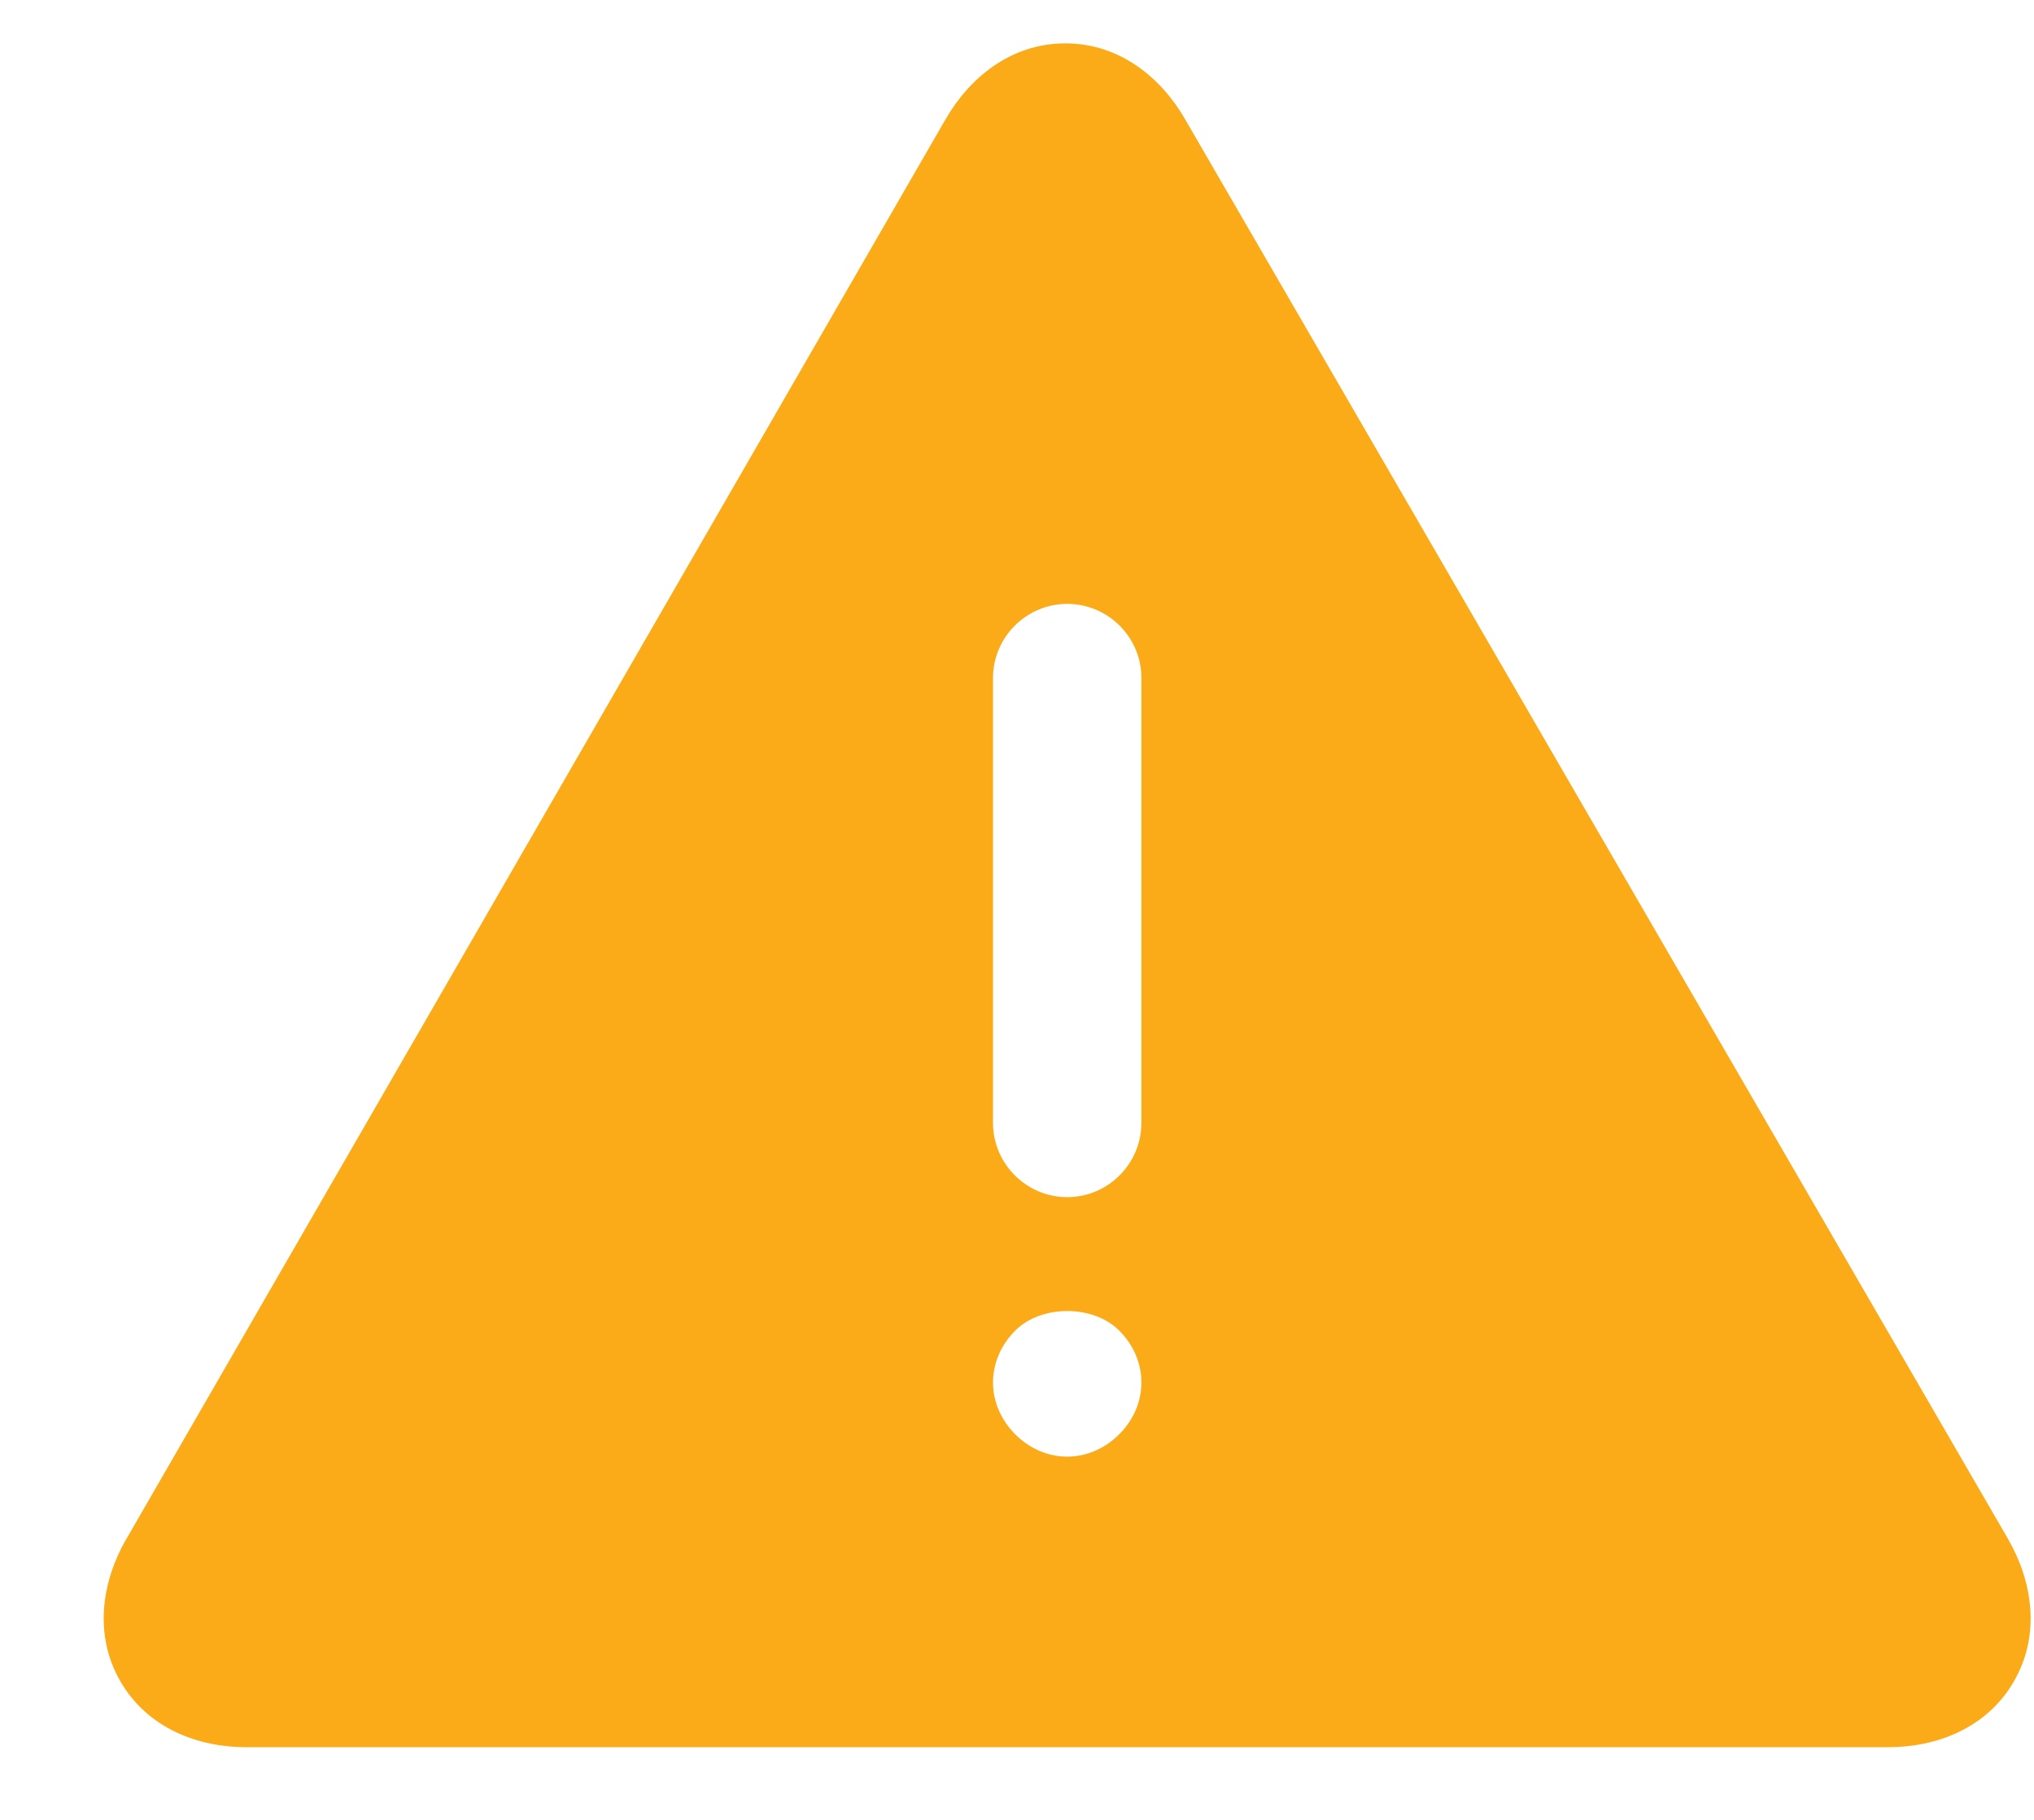 <svg width="19" height="17" viewBox="0 0 19 17" fill="none" xmlns="http://www.w3.org/2000/svg">
<path fill-rule="evenodd" clip-rule="evenodd" d="M11.071 1.115L11.072 1.117L18.76 14.38L18.762 14.384C18.982 14.769 19.067 15.265 18.812 15.707C18.557 16.148 18.083 16.321 17.641 16.321H2.296C1.855 16.321 1.381 16.148 1.125 15.707C0.87 15.265 0.956 14.769 1.175 14.384L1.177 14.382L8.831 1.117L8.832 1.116C9.052 0.731 9.44 0.405 9.951 0.405C10.463 0.405 10.85 0.73 11.071 1.115ZM10.454 13.399C10.316 13.537 10.142 13.607 9.969 13.607C9.796 13.607 9.623 13.537 9.484 13.399C9.346 13.26 9.276 13.087 9.276 12.914C9.276 12.741 9.346 12.567 9.484 12.429C9.727 12.186 10.212 12.186 10.454 12.429C10.593 12.567 10.662 12.741 10.662 12.914C10.662 13.087 10.593 13.26 10.454 13.399ZM9.969 11.183C10.35 11.183 10.662 10.871 10.662 10.49V6.333C10.662 5.952 10.35 5.641 9.969 5.641C9.588 5.641 9.276 5.952 9.276 6.333V10.49C9.276 10.871 9.588 11.183 9.969 11.183Z" fill="#FBAB18"/>
</svg>
